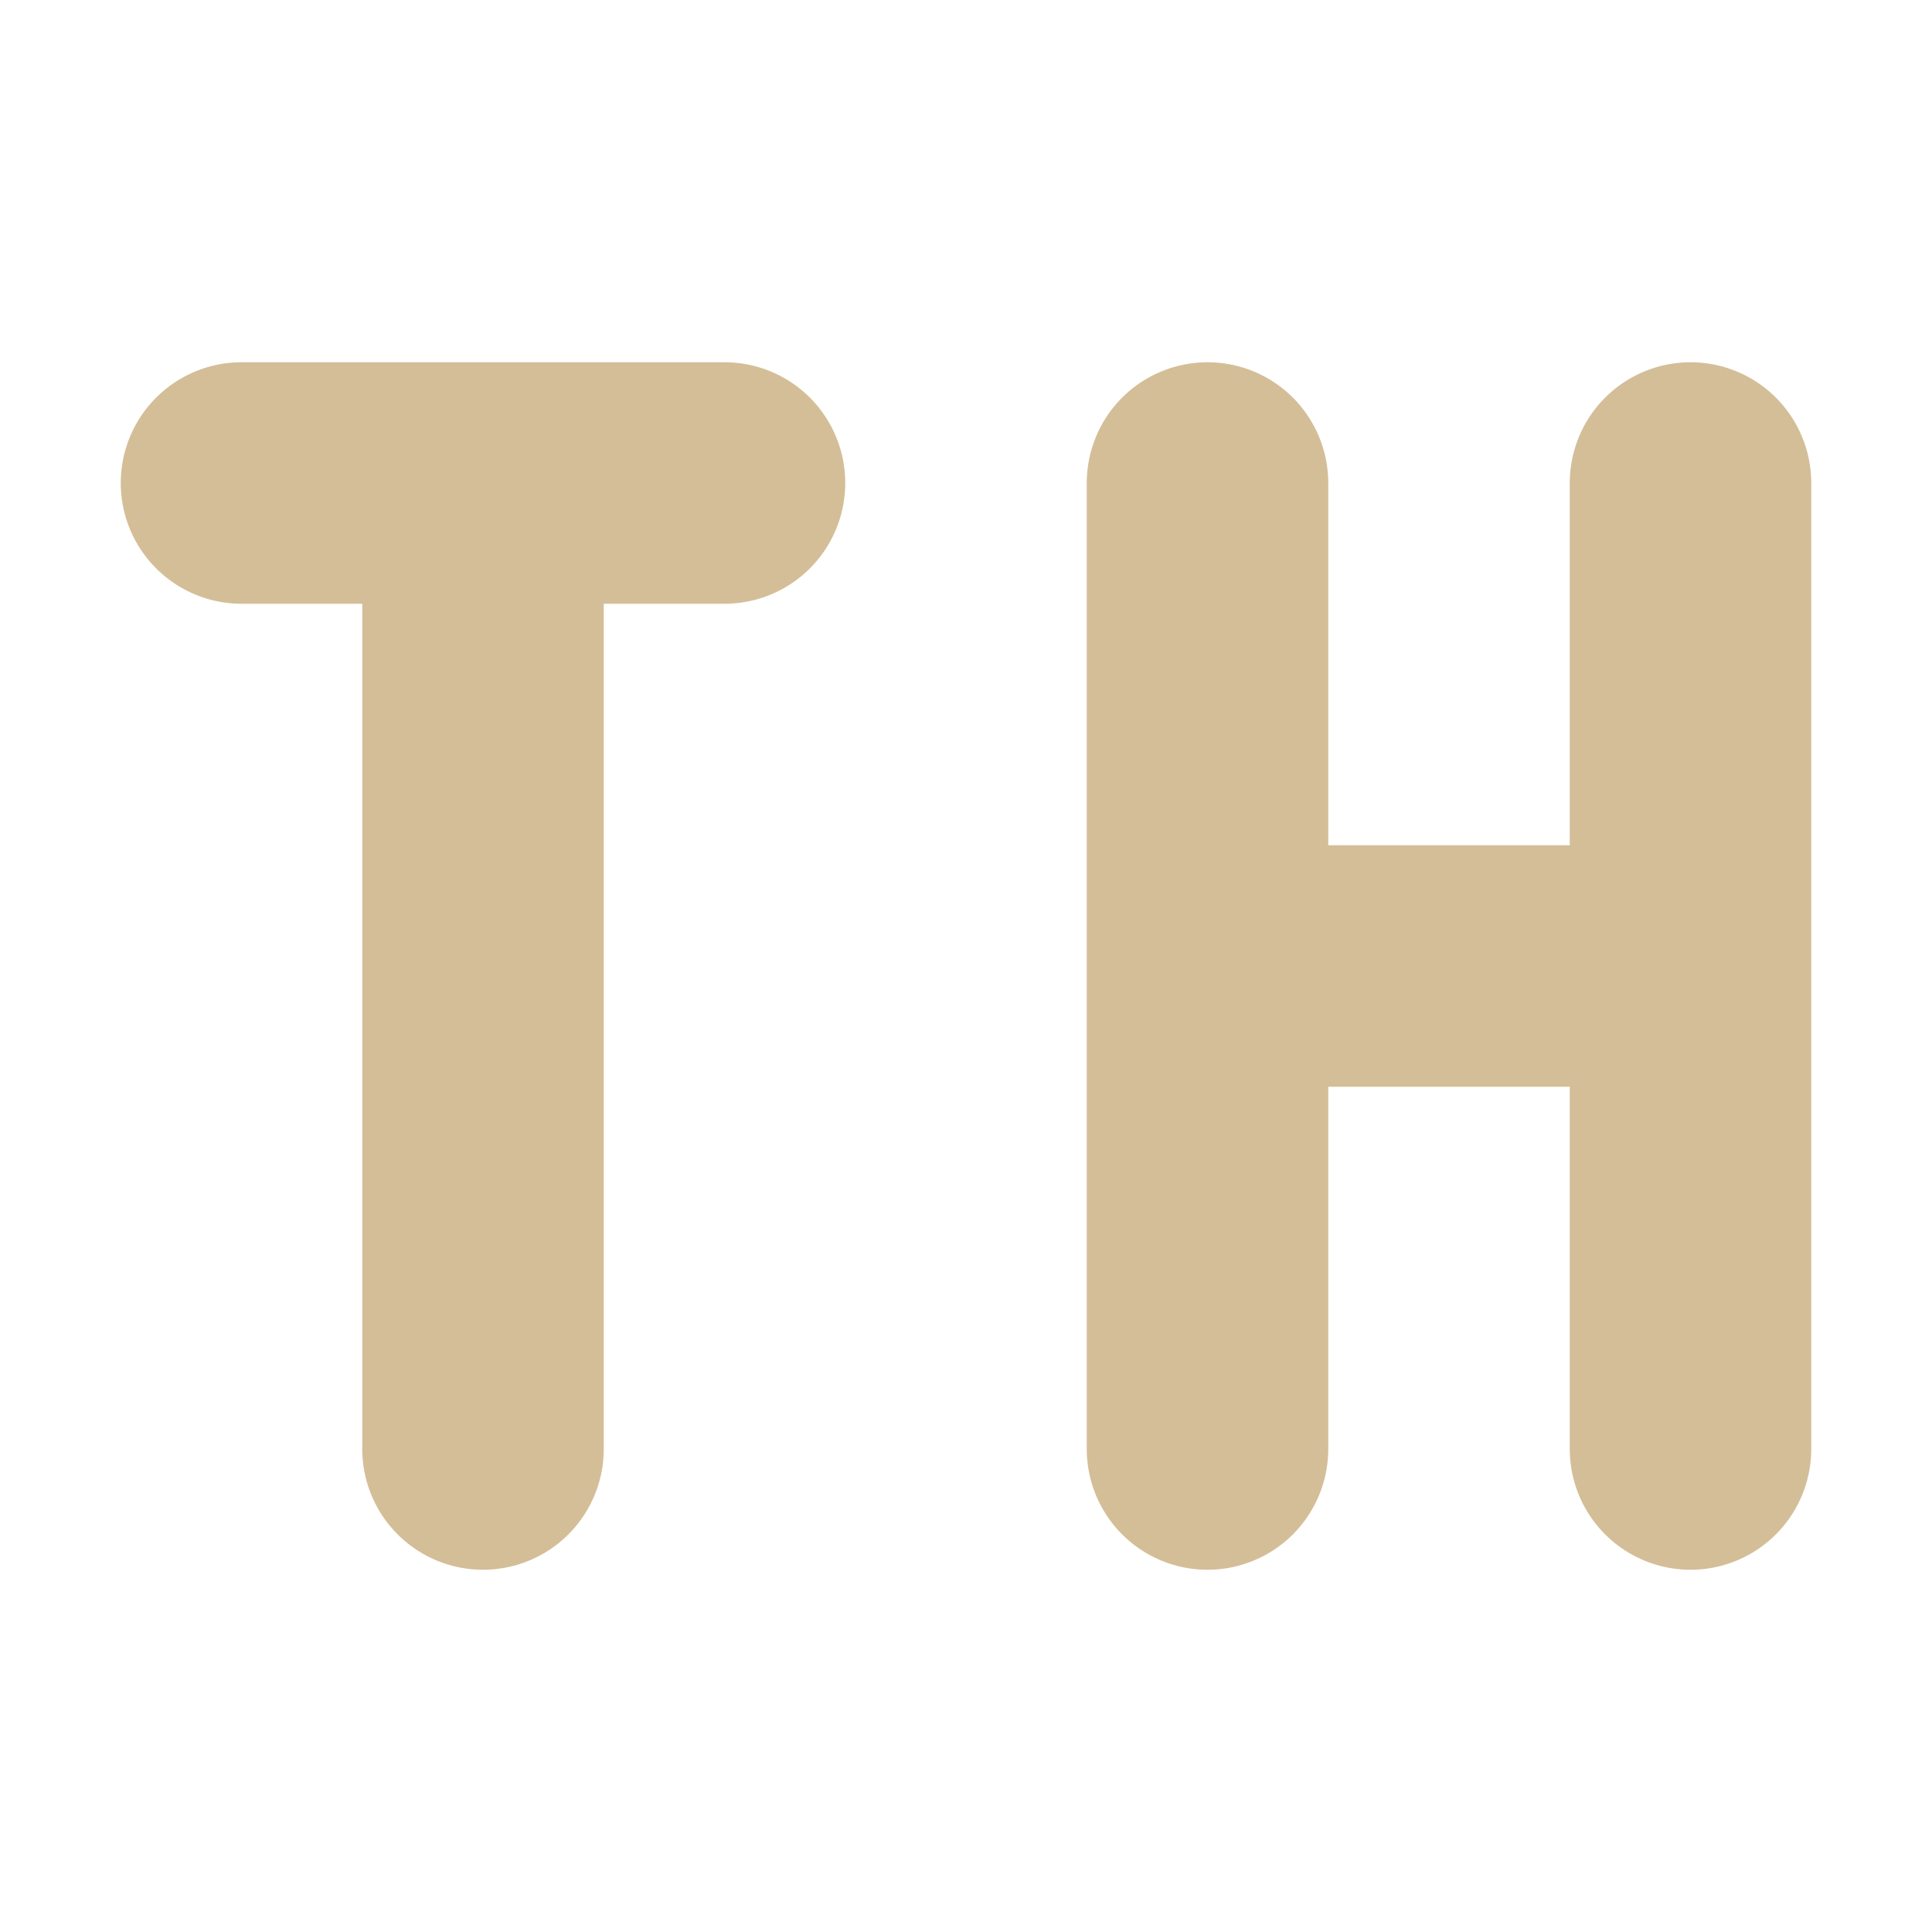 <svg xmlns="http://www.w3.org/2000/svg" width="16" height="16" version="1.1">
 <defs>
  <style id="current-color-scheme" type="text/css">
   .ColorScheme-Text { color:#d4be98; } .ColorScheme-Highlight { color:#4285f4; } .ColorScheme-NeutralText { color:#ff9800; } .ColorScheme-PositiveText { color:#4caf50; } .ColorScheme-NegativeText { color:#f44336; }
  </style>
 </defs>
 <path style="fill:none;stroke:currentColor;stroke-width:2;stroke-linecap:round" class="ColorScheme-Text" d="M 2,4 H 6 M 4,12 V 4"/>
 <path style="fill:none;stroke:currentColor;stroke-width:2;stroke-linecap:round" class="ColorScheme-Text" d="m 10,8 h 4 m 0,4 V 4 M 10,12 v -8 0"/>
</svg>
